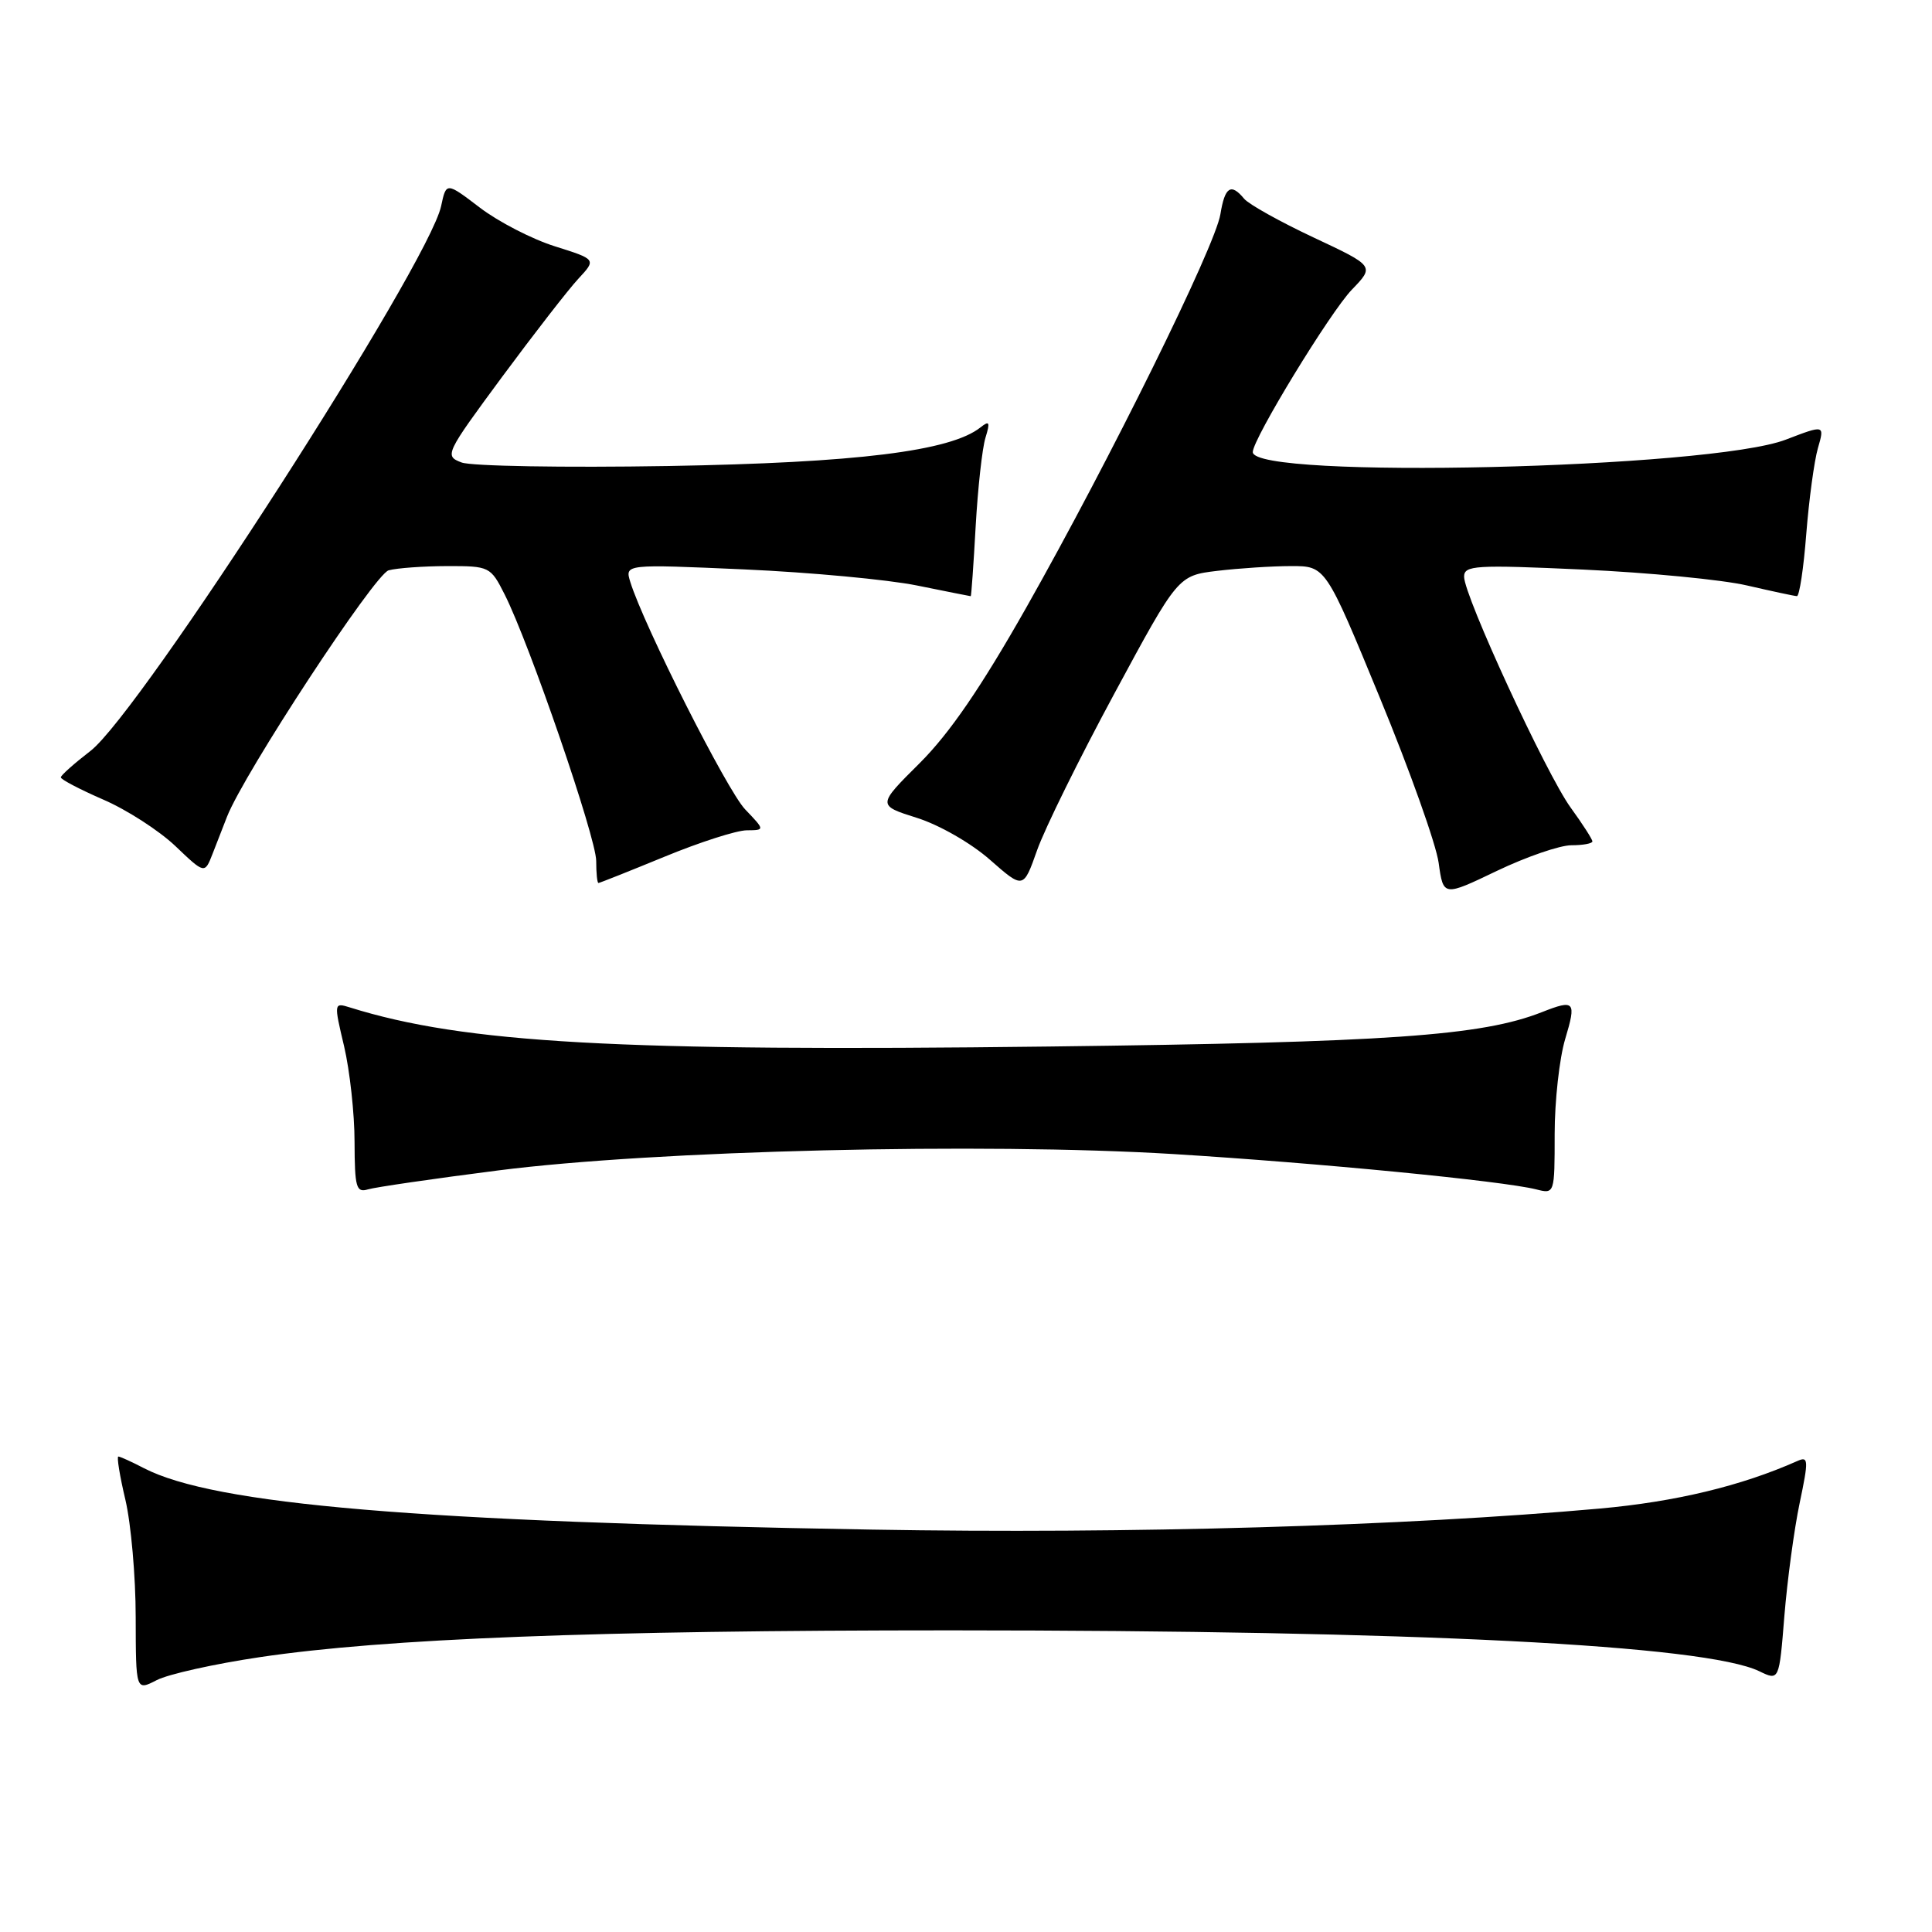 <?xml version="1.0" encoding="UTF-8" standalone="no"?>
<!DOCTYPE svg PUBLIC "-//W3C//DTD SVG 1.1//EN" "http://www.w3.org/Graphics/SVG/1.1/DTD/svg11.dtd" >
<svg xmlns="http://www.w3.org/2000/svg" xmlns:xlink="http://www.w3.org/1999/xlink" version="1.1" viewBox="0 0 256 256">
 <g >
 <path fill="currentColor"
d=" M 34.44 219.58 C 51.03 217.11 79.06 216.03 126.00 216.03 C 187.55 216.04 225.93 217.98 233.12 221.45 C 235.75 222.72 235.75 222.72 236.44 214.11 C 236.83 209.37 237.73 202.66 238.46 199.18 C 239.67 193.41 239.64 192.93 238.14 193.60 C 230.72 196.90 222.00 198.99 212.00 199.89 C 186.07 202.21 149.60 203.27 115.50 202.68 C 55.31 201.64 28.43 199.37 19.07 194.54 C 17.44 193.69 15.91 193.00 15.68 193.00 C 15.45 193.00 15.87 195.59 16.62 198.75 C 17.36 201.91 17.98 208.90 17.98 214.28 C 18.00 224.05 18.00 224.05 20.76 222.63 C 22.27 221.84 28.43 220.47 34.44 219.58 Z  M 66.00 155.09 C 86.78 152.43 130.25 151.38 155.50 152.92 C 174.66 154.10 199.05 156.47 203.56 157.60 C 205.99 158.22 206.00 158.19 206.00 150.27 C 206.00 145.90 206.63 140.22 207.40 137.66 C 208.90 132.67 208.66 132.40 204.32 134.11 C 196.33 137.26 183.98 138.12 139.00 138.67 C 81.94 139.37 61.50 138.23 46.36 133.49 C 44.24 132.83 44.23 132.88 45.60 138.66 C 46.35 141.87 46.98 147.57 46.98 151.32 C 47.00 157.34 47.20 158.07 48.75 157.60 C 49.71 157.31 57.47 156.18 66.00 155.09 Z  M 208.22 112.00 C 209.75 112.00 211.00 111.77 211.00 111.49 C 211.00 111.21 209.71 109.20 208.12 107.01 C 204.88 102.54 194.00 78.96 194.00 76.42 C 194.00 74.91 195.46 74.82 209.75 75.47 C 218.41 75.87 228.20 76.81 231.50 77.58 C 234.80 78.34 237.77 78.98 238.10 78.99 C 238.43 78.99 238.99 75.29 239.34 70.75 C 239.70 66.21 240.39 61.10 240.88 59.39 C 241.78 56.28 241.78 56.28 236.64 58.25 C 226.61 62.11 166.00 63.53 166.00 59.90 C 166.00 58.17 176.27 41.34 179.13 38.38 C 182.14 35.26 182.14 35.26 174.06 31.47 C 169.61 29.38 165.47 27.07 164.86 26.34 C 163.11 24.22 162.30 24.75 161.71 28.38 C 161.02 32.66 147.08 60.90 135.99 80.50 C 130.00 91.07 125.84 97.15 121.87 101.11 C 116.24 106.71 116.24 106.71 121.49 108.37 C 124.43 109.29 128.69 111.73 131.17 113.92 C 135.60 117.81 135.60 117.81 137.42 112.66 C 138.42 109.82 143.03 100.47 147.67 91.88 C 156.09 76.27 156.09 76.27 161.30 75.64 C 164.16 75.30 168.56 75.01 171.07 75.01 C 175.65 75.00 175.65 75.00 182.83 92.44 C 186.79 102.04 190.30 111.89 190.63 114.34 C 191.25 118.80 191.25 118.80 198.34 115.40 C 202.25 113.53 206.69 112.00 208.22 112.00 Z  M 88.05 113.52 C 92.70 111.60 97.60 110.03 98.94 110.02 C 101.37 110.00 101.37 110.00 98.73 107.24 C 96.34 104.74 85.33 82.94 83.52 77.12 C 82.79 74.75 82.79 74.75 98.64 75.45 C 107.36 75.84 117.65 76.80 121.50 77.58 C 125.35 78.36 128.56 79.00 128.63 79.00 C 128.70 79.00 129.00 74.84 129.28 69.75 C 129.57 64.66 130.15 59.38 130.58 58.00 C 131.22 55.92 131.11 55.69 129.92 56.63 C 125.97 59.78 113.51 61.32 88.50 61.75 C 74.75 61.98 62.45 61.77 61.16 61.28 C 58.87 60.41 58.99 60.16 66.53 49.94 C 70.78 44.20 75.32 38.35 76.63 36.94 C 79.02 34.37 79.02 34.37 73.53 32.64 C 70.50 31.69 66.03 29.38 63.58 27.51 C 59.13 24.12 59.13 24.12 58.45 27.31 C 56.79 35.06 18.59 94.42 11.99 99.50 C 9.85 101.15 8.08 102.72 8.06 103.00 C 8.05 103.28 10.58 104.60 13.68 105.95 C 16.79 107.29 21.08 110.06 23.23 112.10 C 27.12 115.81 27.12 115.81 28.16 113.15 C 28.72 111.69 29.59 109.47 30.08 108.22 C 32.32 102.49 49.65 76.07 51.50 75.57 C 52.60 75.27 56.08 75.02 59.23 75.01 C 64.85 75.00 65.00 75.07 66.86 78.75 C 70.13 85.20 79.00 111.01 79.00 114.08 C 79.00 115.69 79.13 117.00 79.30 117.00 C 79.46 117.00 83.40 115.43 88.05 113.52 Z "/>
</g>
</svg>